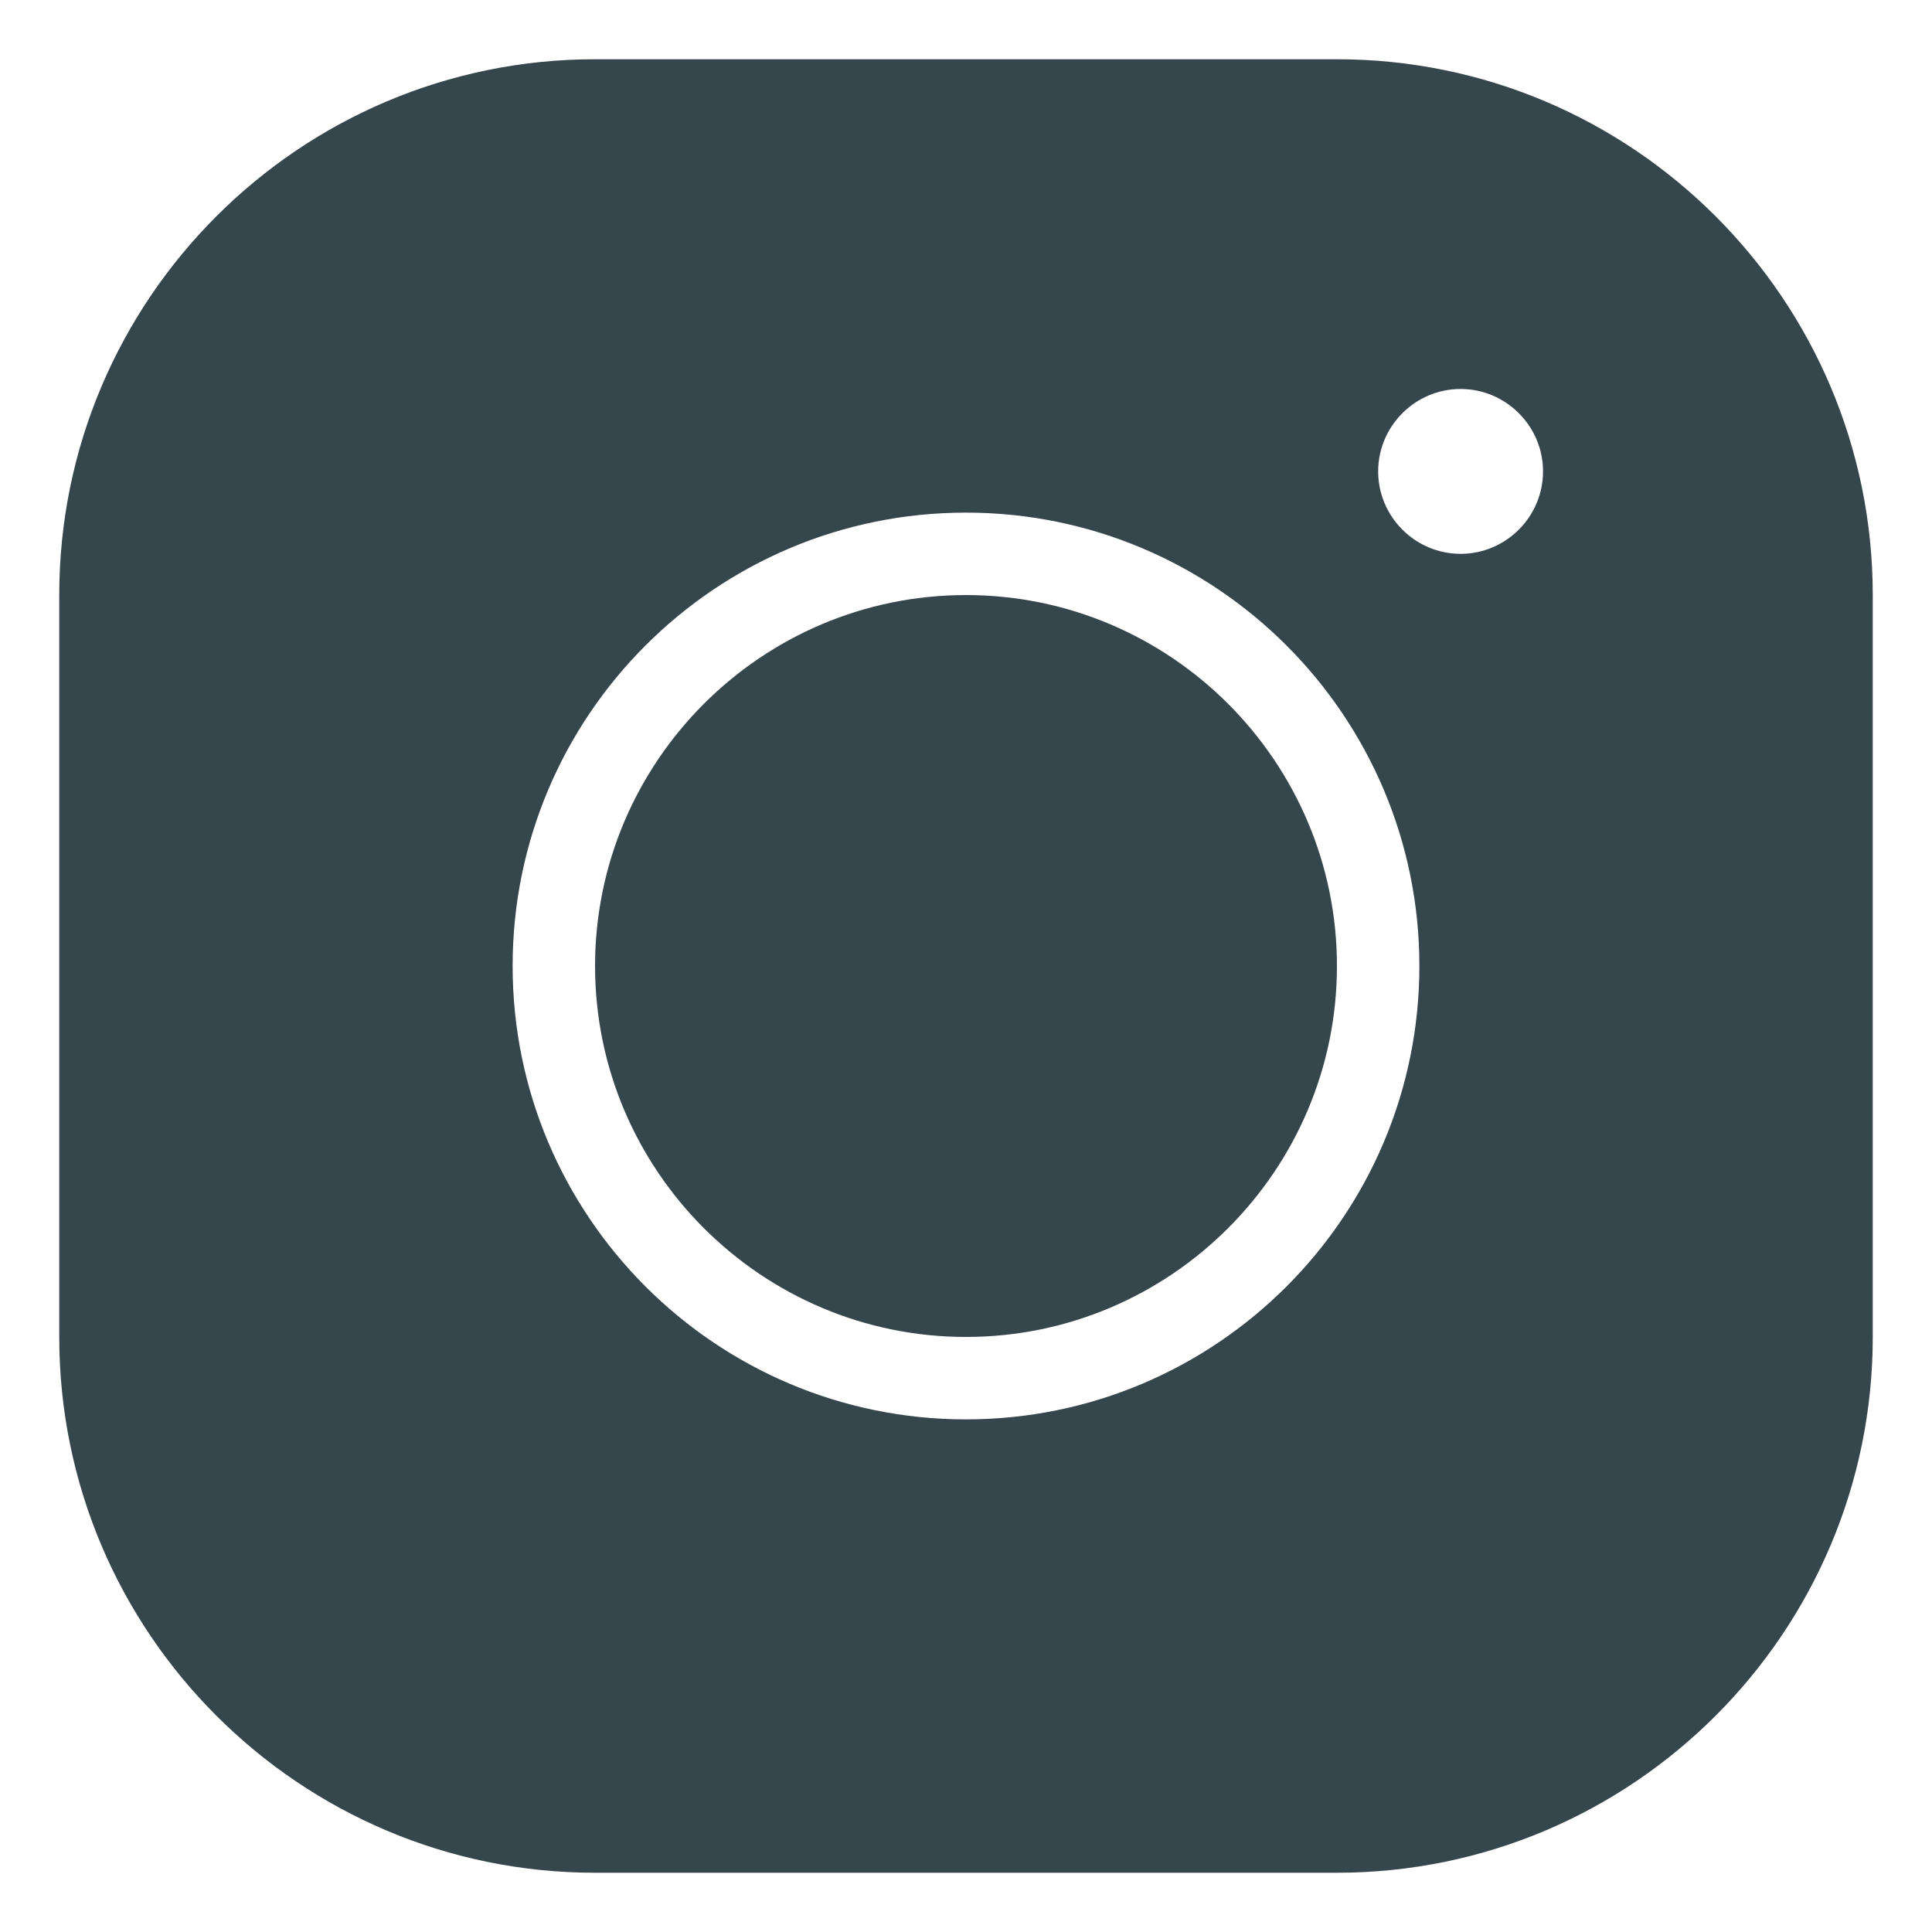 <svg width="30" height="30" viewBox="0 0 30 30" fill="none" xmlns="http://www.w3.org/2000/svg">
<path d="M9.24 0.92C4.651 0.92 0.92 4.651 0.92 9.24V20.76C0.92 25.349 4.651 29.08 9.24 29.08H20.76C25.349 29.08 29.08 25.349 29.08 20.76V9.24C29.08 4.651 25.349 0.92 20.76 0.92H9.24ZM22.68 6.04C23.384 6.04 23.96 6.616 23.96 7.32C23.96 8.024 23.384 8.6 22.68 8.6C21.976 8.6 21.4 8.024 21.4 7.32C21.4 6.616 21.976 6.04 22.68 6.04ZM15 7.96C18.885 7.96 22.04 11.115 22.04 15C22.04 18.885 18.885 22.04 15 22.04C11.115 22.04 7.96 18.885 7.96 15C7.96 11.115 11.115 7.96 15 7.96ZM15 9.24C11.825 9.24 9.24 11.825 9.24 15C9.24 18.174 11.825 20.76 15 20.76C18.174 20.76 20.76 18.174 20.76 15C20.76 11.825 18.174 9.24 15 9.24Z" fill="#35464D"/>
</svg>
